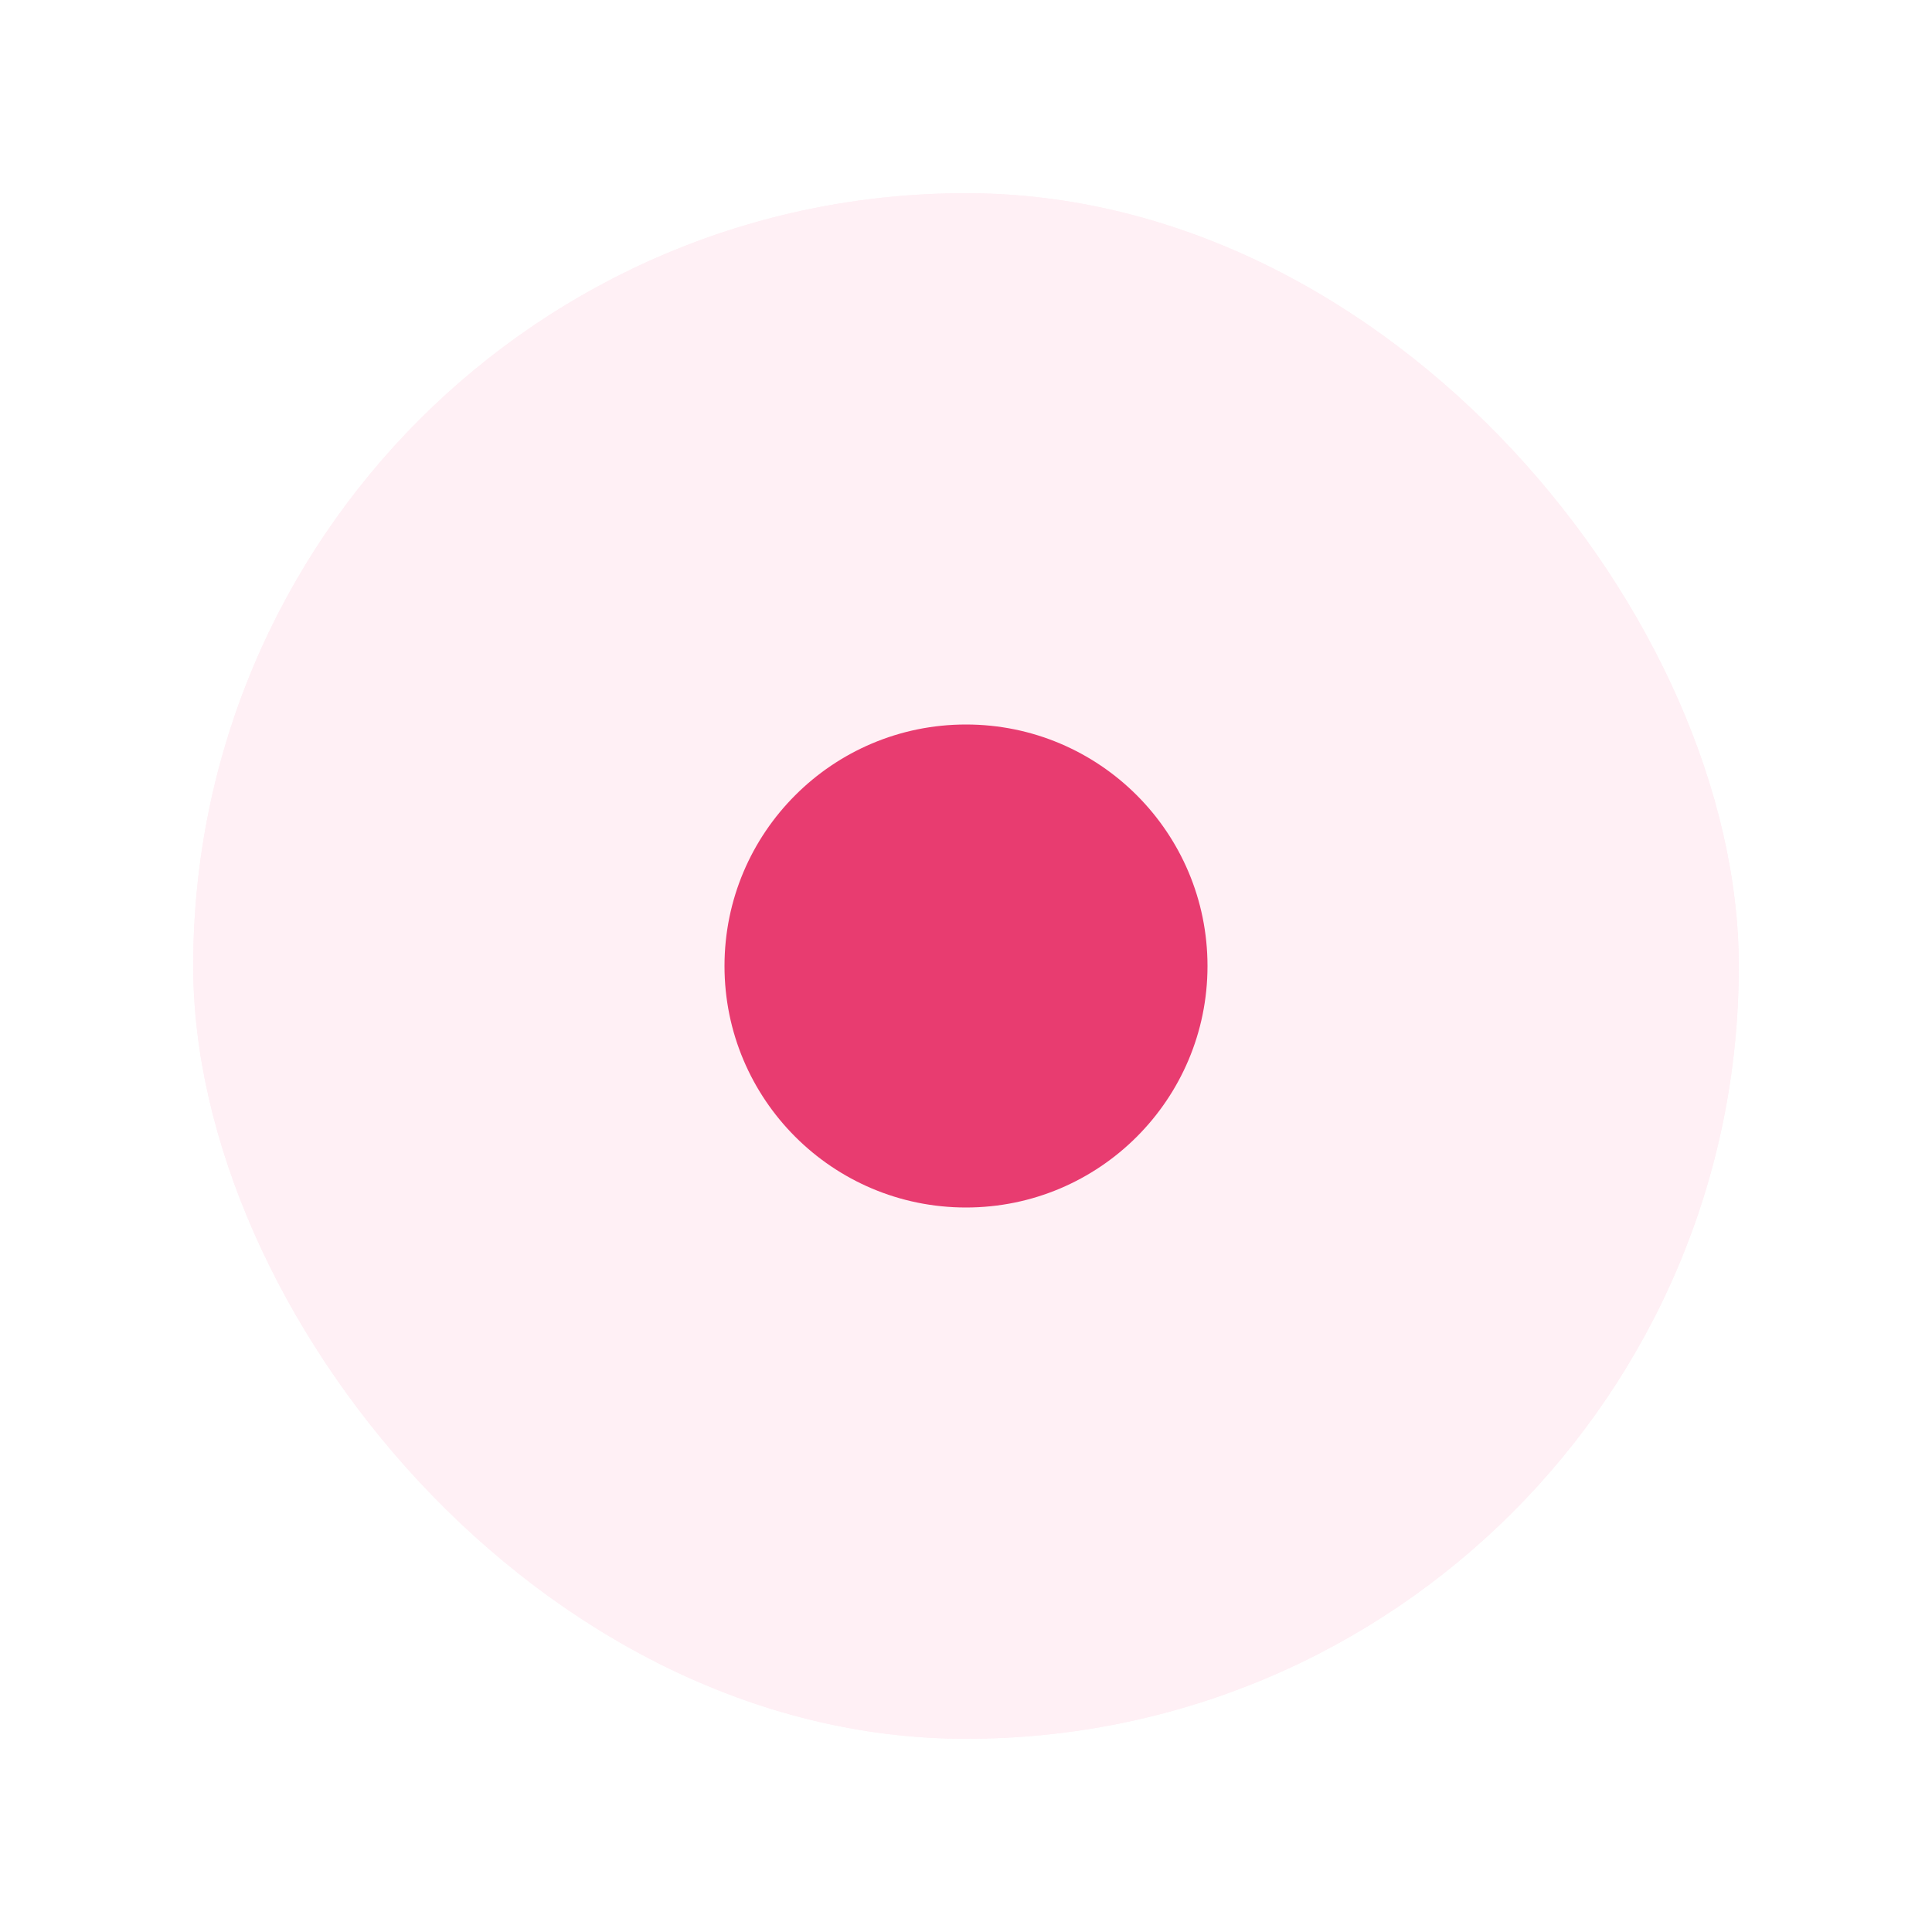 <svg width="40" height="40" viewBox="0 0 40 40" fill="none" xmlns="http://www.w3.org/2000/svg">
<g filter="url(#filter0_d_124_644)">
<g clip-path="url(#clip0_124_644)">
<rect x="4" y="4" width="32" height="32" rx="16" fill="#FFF0F5"/>
<rect x="4" y="4" width="32" height="32" rx="16" fill="#FFF0F5"/>
<circle cx="20" cy="20" r="5" fill="#E83C70"/>
</g>
</g>
<defs>
<filter id="filter0_d_124_644" x="0" y="0" width="40" height="40" filterUnits="userSpaceOnUse" color-interpolation-filters="sRGB">
<feFlood flood-opacity="0" result="BackgroundImageFix"/>
<feColorMatrix in="SourceAlpha" type="matrix" values="0 0 0 0 0 0 0 0 0 0 0 0 0 0 0 0 0 0 127 0" result="hardAlpha"/>
<feMorphology radius="4" operator="dilate" in="SourceAlpha" result="effect1_dropShadow_124_644"/>
<feOffset/>
<feColorMatrix type="matrix" values="0 0 0 0 0.984 0 0 0 0 0.902 0 0 0 0 0.929 0 0 0 1 0"/>
<feBlend mode="normal" in2="BackgroundImageFix" result="effect1_dropShadow_124_644"/>
<feBlend mode="normal" in="SourceGraphic" in2="effect1_dropShadow_124_644" result="shape"/>
</filter>
<clipPath id="clip0_124_644">
<rect x="4" y="4" width="32" height="32" rx="16" fill="white"/>
</clipPath>
</defs>
</svg>
